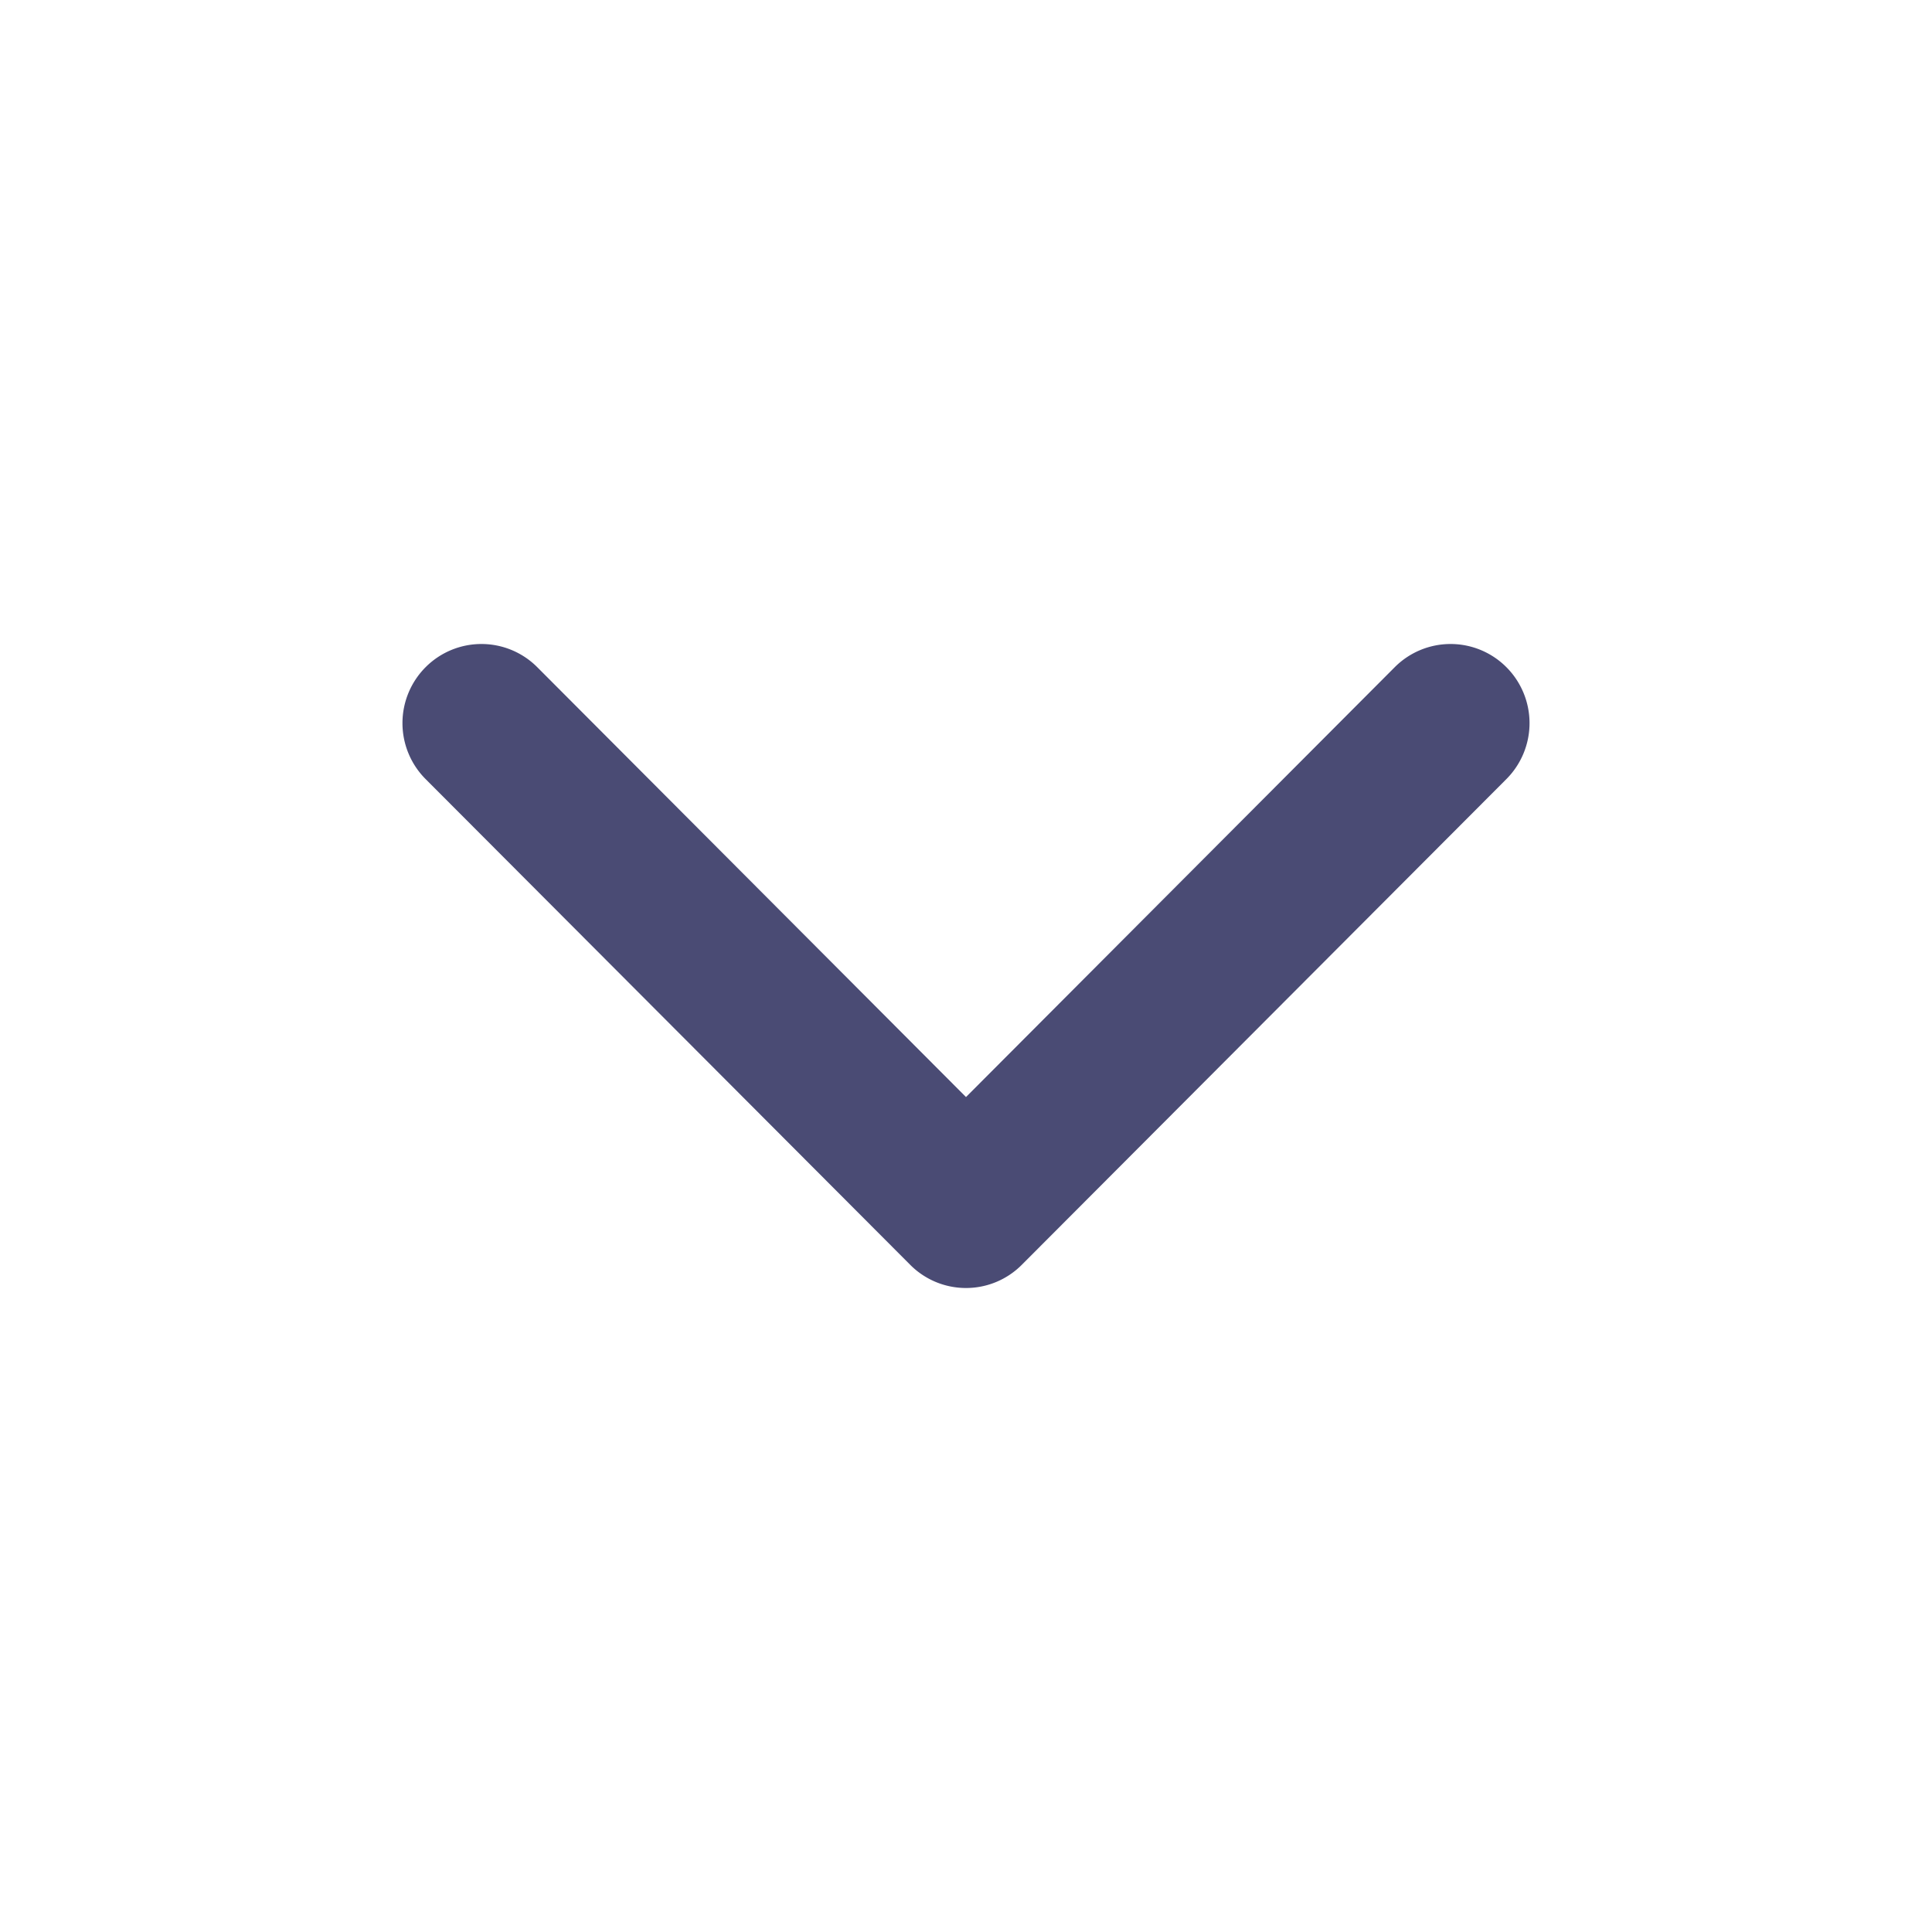 <svg xmlns="http://www.w3.org/2000/svg" width="24" height="24" viewBox="0 0 24 24">
    <path fill="#4A4B74" fill-rule="evenodd" d="M12 16a.976.976 0 0 1-.693-.288l-6.02-6.034a.984.984 0 0 1 0-1.39.979.979 0 0 1 1.387 0L12 13.628l5.326-5.34a.979.979 0 0 1 1.387 0 .984.984 0 0 1 0 1.39l-6.02 6.034A.976.976 0 0 1 12 16z"/>
</svg>
